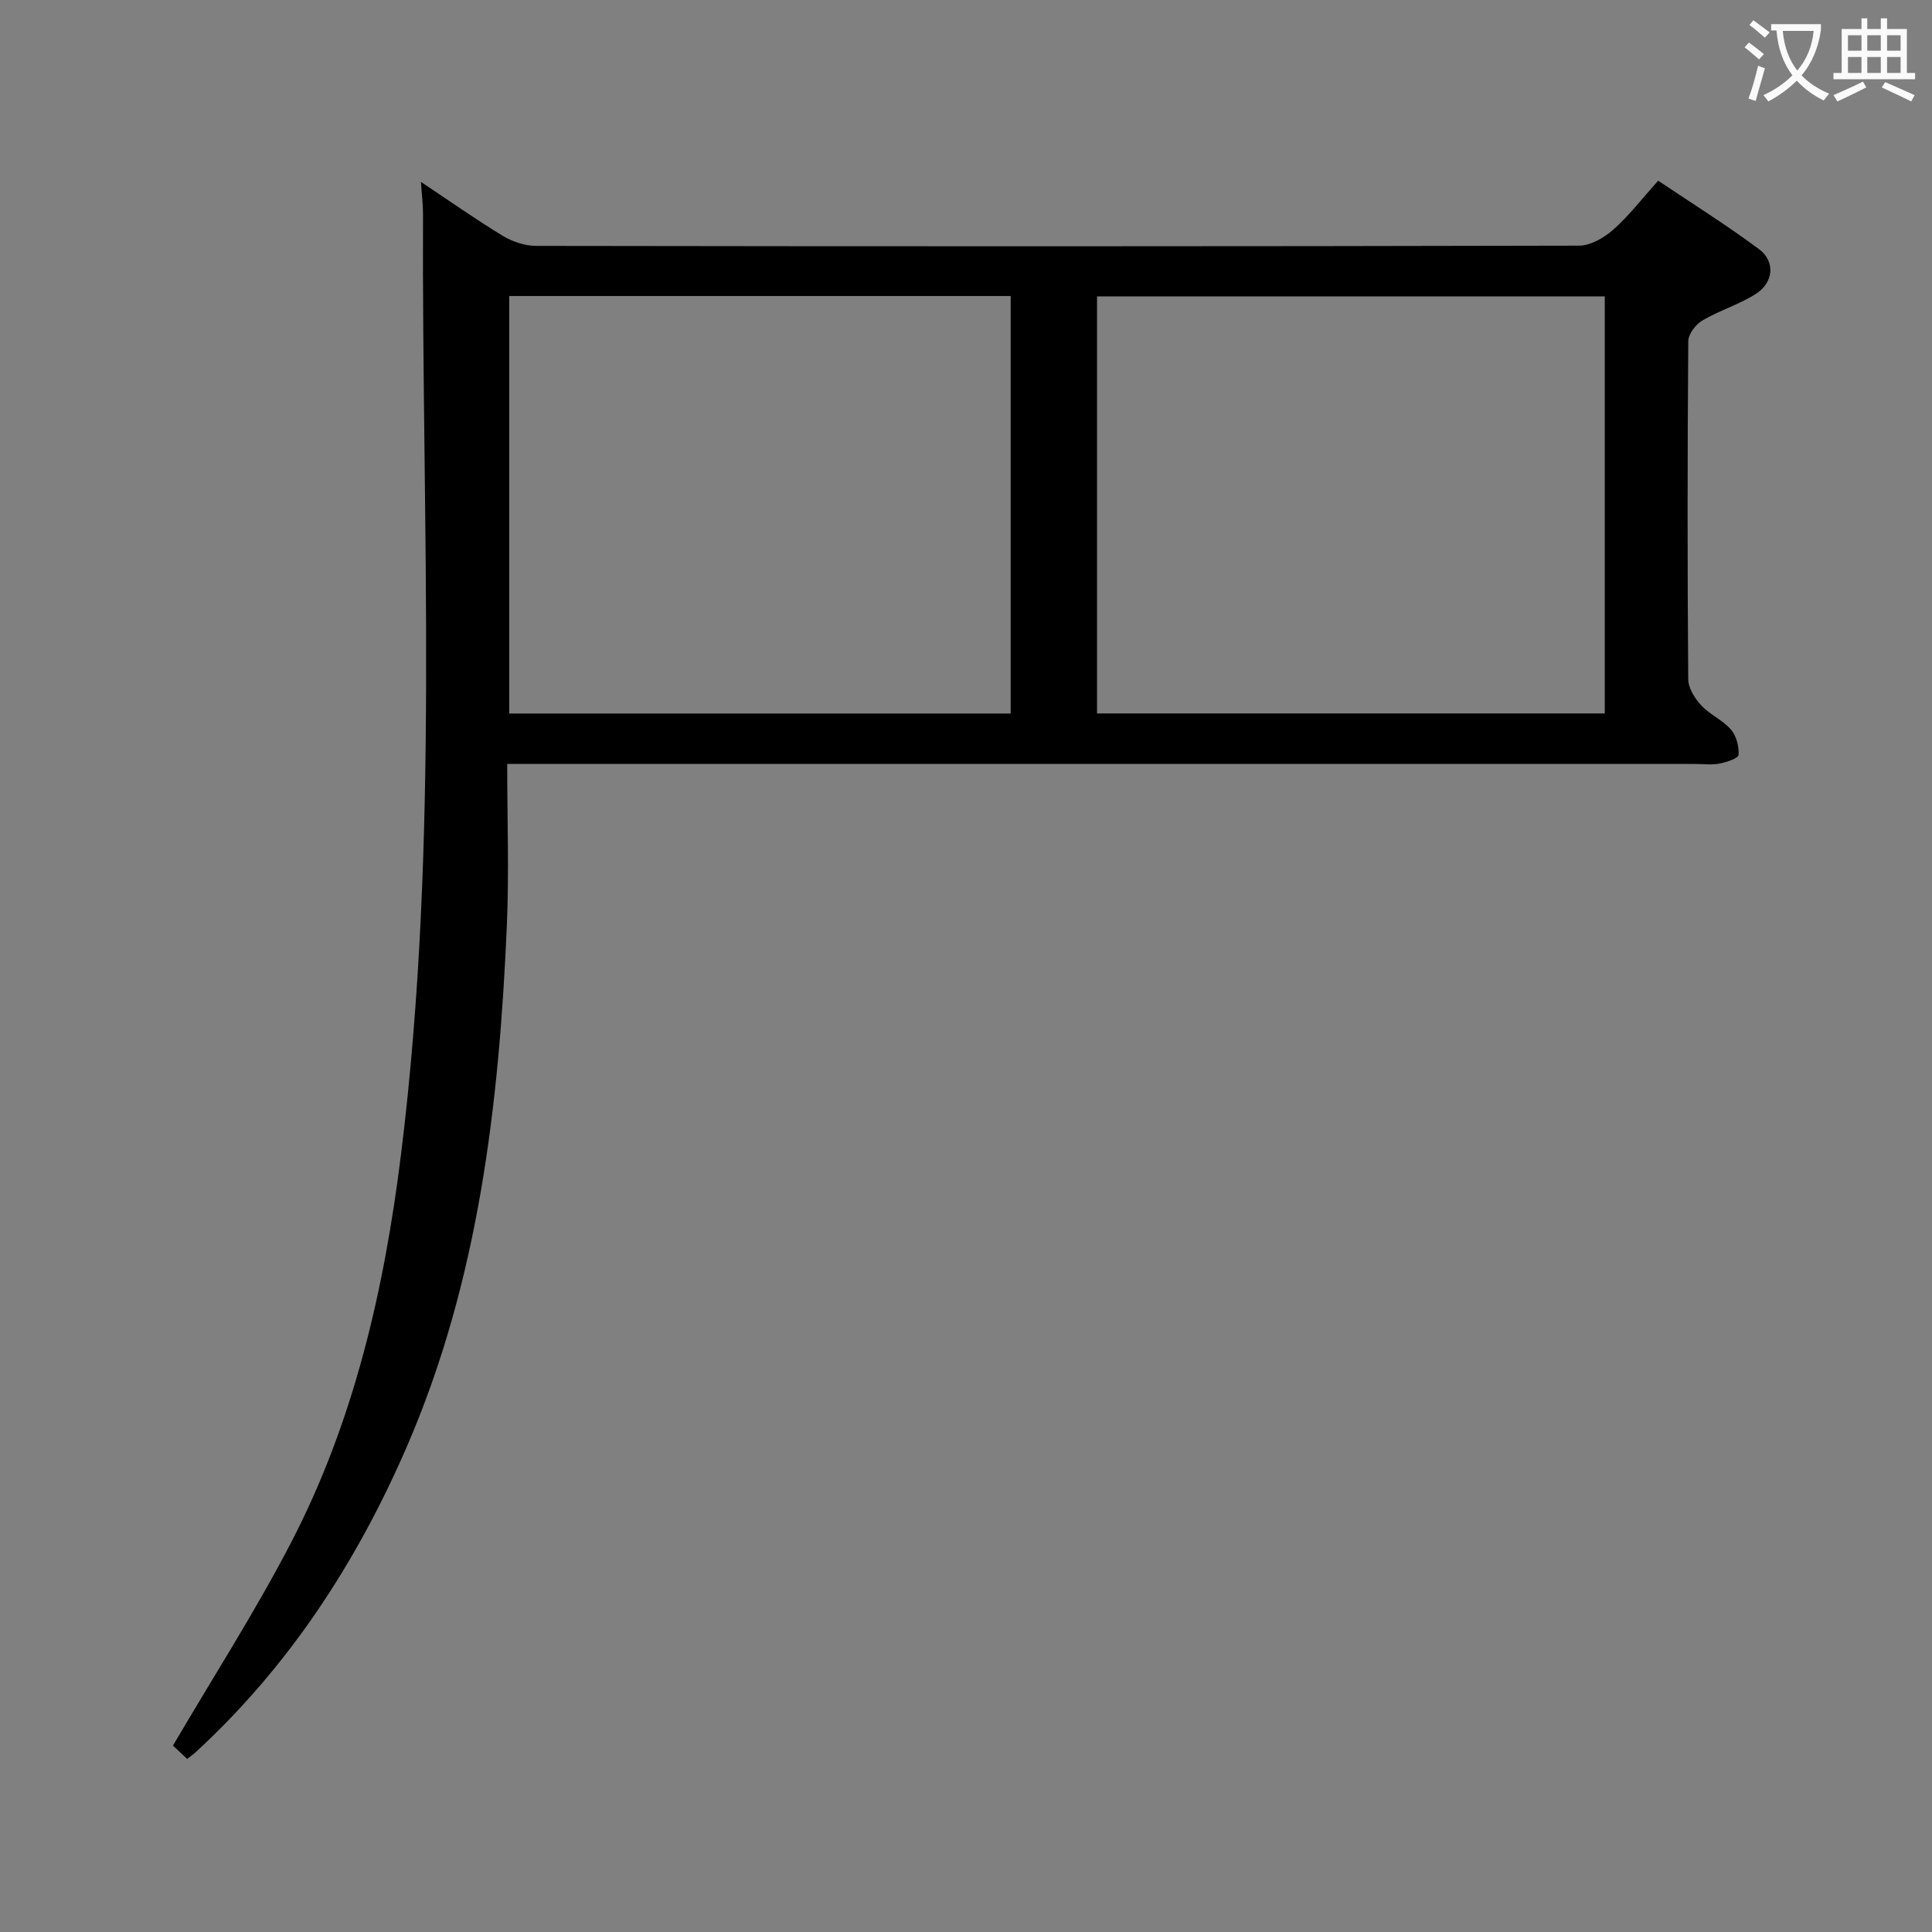 <svg enable-background="new 0 0 400 400" viewBox="0 0 400 400" xmlns="http://www.w3.org/2000/svg"><rect x="0" y="0" width="400" height="400" fill="#808080" stroke="none"/><path d="m87.15 37.66c5.92 3.94 11.31 7.75 16.95 11.17 2 1.21 4.58 2.07 6.89 2.08 71.98.11 143.96.12 215.94-.05 2.39-.01 5.19-1.64 7.08-3.31 3.22-2.84 5.87-6.32 9.3-10.14 7.01 4.71 14.15 9.18 20.89 14.19 3.39 2.52 3.02 6.88-.66 9.24-3.45 2.21-7.53 3.42-11.08 5.51-1.38.81-2.91 2.82-2.92 4.29-.18 23.33-.19 46.65-.01 69.98.01 1.83 1.35 3.97 2.68 5.4 1.78 1.93 4.45 3.05 6.16 5.02 1.13 1.3 1.69 3.5 1.58 5.25-.04.7-2.49 1.52-3.94 1.8-1.61.31-3.32.08-4.98.08-79.64 0-159.29 0-238.93 0-2.12 0-4.23 0-7.09 0 0 11.53.4 22.5-.07 33.43-1.6 37.01-5.83 73.62-20.76 108.03-10.36 23.88-24.39 45.42-43.72 63.19-.48.44-1.02.8-1.71 1.34-1.29-1.21-2.47-2.31-2.94-2.75 8.33-14.22 17.06-27.78 24.45-42.03 13.07-25.19 19.3-52.42 22.78-80.48 8.03-64.73 4.27-129.69 4.54-194.57.01-1.97-.25-3.94-.43-6.67zm139.98 110.05h105.12c0-28.89 0-57.62 0-86.35-35.2 0-70.1 0-105.12 0zm-121.7.02h103.82c0-28.93 0-57.66 0-86.44-34.74 0-69.16 0-103.82 0z" fill="#010000"/><g fill="#fbfafa"><path d="m362.1 8.8c1.1.8 2.1 1.6 3.1 2.4l-1 1.1c-1.3-1.1-2.3-2-3-2.5zm1.9 4.8c.5.2.9.4 1.4.5-.6 2.3-1.3 4.5-1.9 6.8l-1.5-.5c.8-2.1 1.4-4.3 2-6.8zm-1-9.4c1.3.9 2.4 1.8 3.4 2.5l-1 1.1c-1.4-1.2-2.4-2.1-3.2-2.6zm3.7 2.2v-1.4h10.3v1.2c-.5 3.6-1.8 6.8-4 9.4 1.5 1.6 3.4 2.8 5.7 3.8-.3.4-.7.8-1.1 1.4-2.3-1.1-4.1-2.5-5.6-4.1-1.6 1.6-3.6 3.1-5.9 4.3-.3-.5-.7-.9-1-1.3 2.4-1.1 4.4-2.5 6-4.1-1.9-2.5-3-5.6-3.3-9.3h-1.1zm8.8 0h-6.4c.3 3.3 1.3 6 3 8.2 2-2.3 3.1-5.1 3.4-8.2z"/><path d="m385.3 3.8h1.3v2.2h2.8v-2.2h1.3v2.2h4.1v9.1h1.7v1.3h-16.9v-1.3h1.7v-9.1h4.1v-2.2zm.4 13.1.7 1.2c-1.8.9-3.8 1.9-6 2.9-.2-.4-.5-.8-.8-1.3 2.3-1 4.3-1.9 6.1-2.8zm-3.1-6.4h2.8v-3.2h-2.8zm0 4.6h2.8v-3.3h-2.8zm4-4.6h2.8v-3.2h-2.8zm0 4.6h2.8v-3.3h-2.8zm3.7 1.9c2.1.9 4.1 1.8 6.1 2.7l-.7 1.3c-2.2-1.1-4.2-2-6.1-2.9zm3.2-9.7h-2.8v3.2h2.8zm-2.8 7.8h2.8v-3.3h-2.8z"/></g></svg>